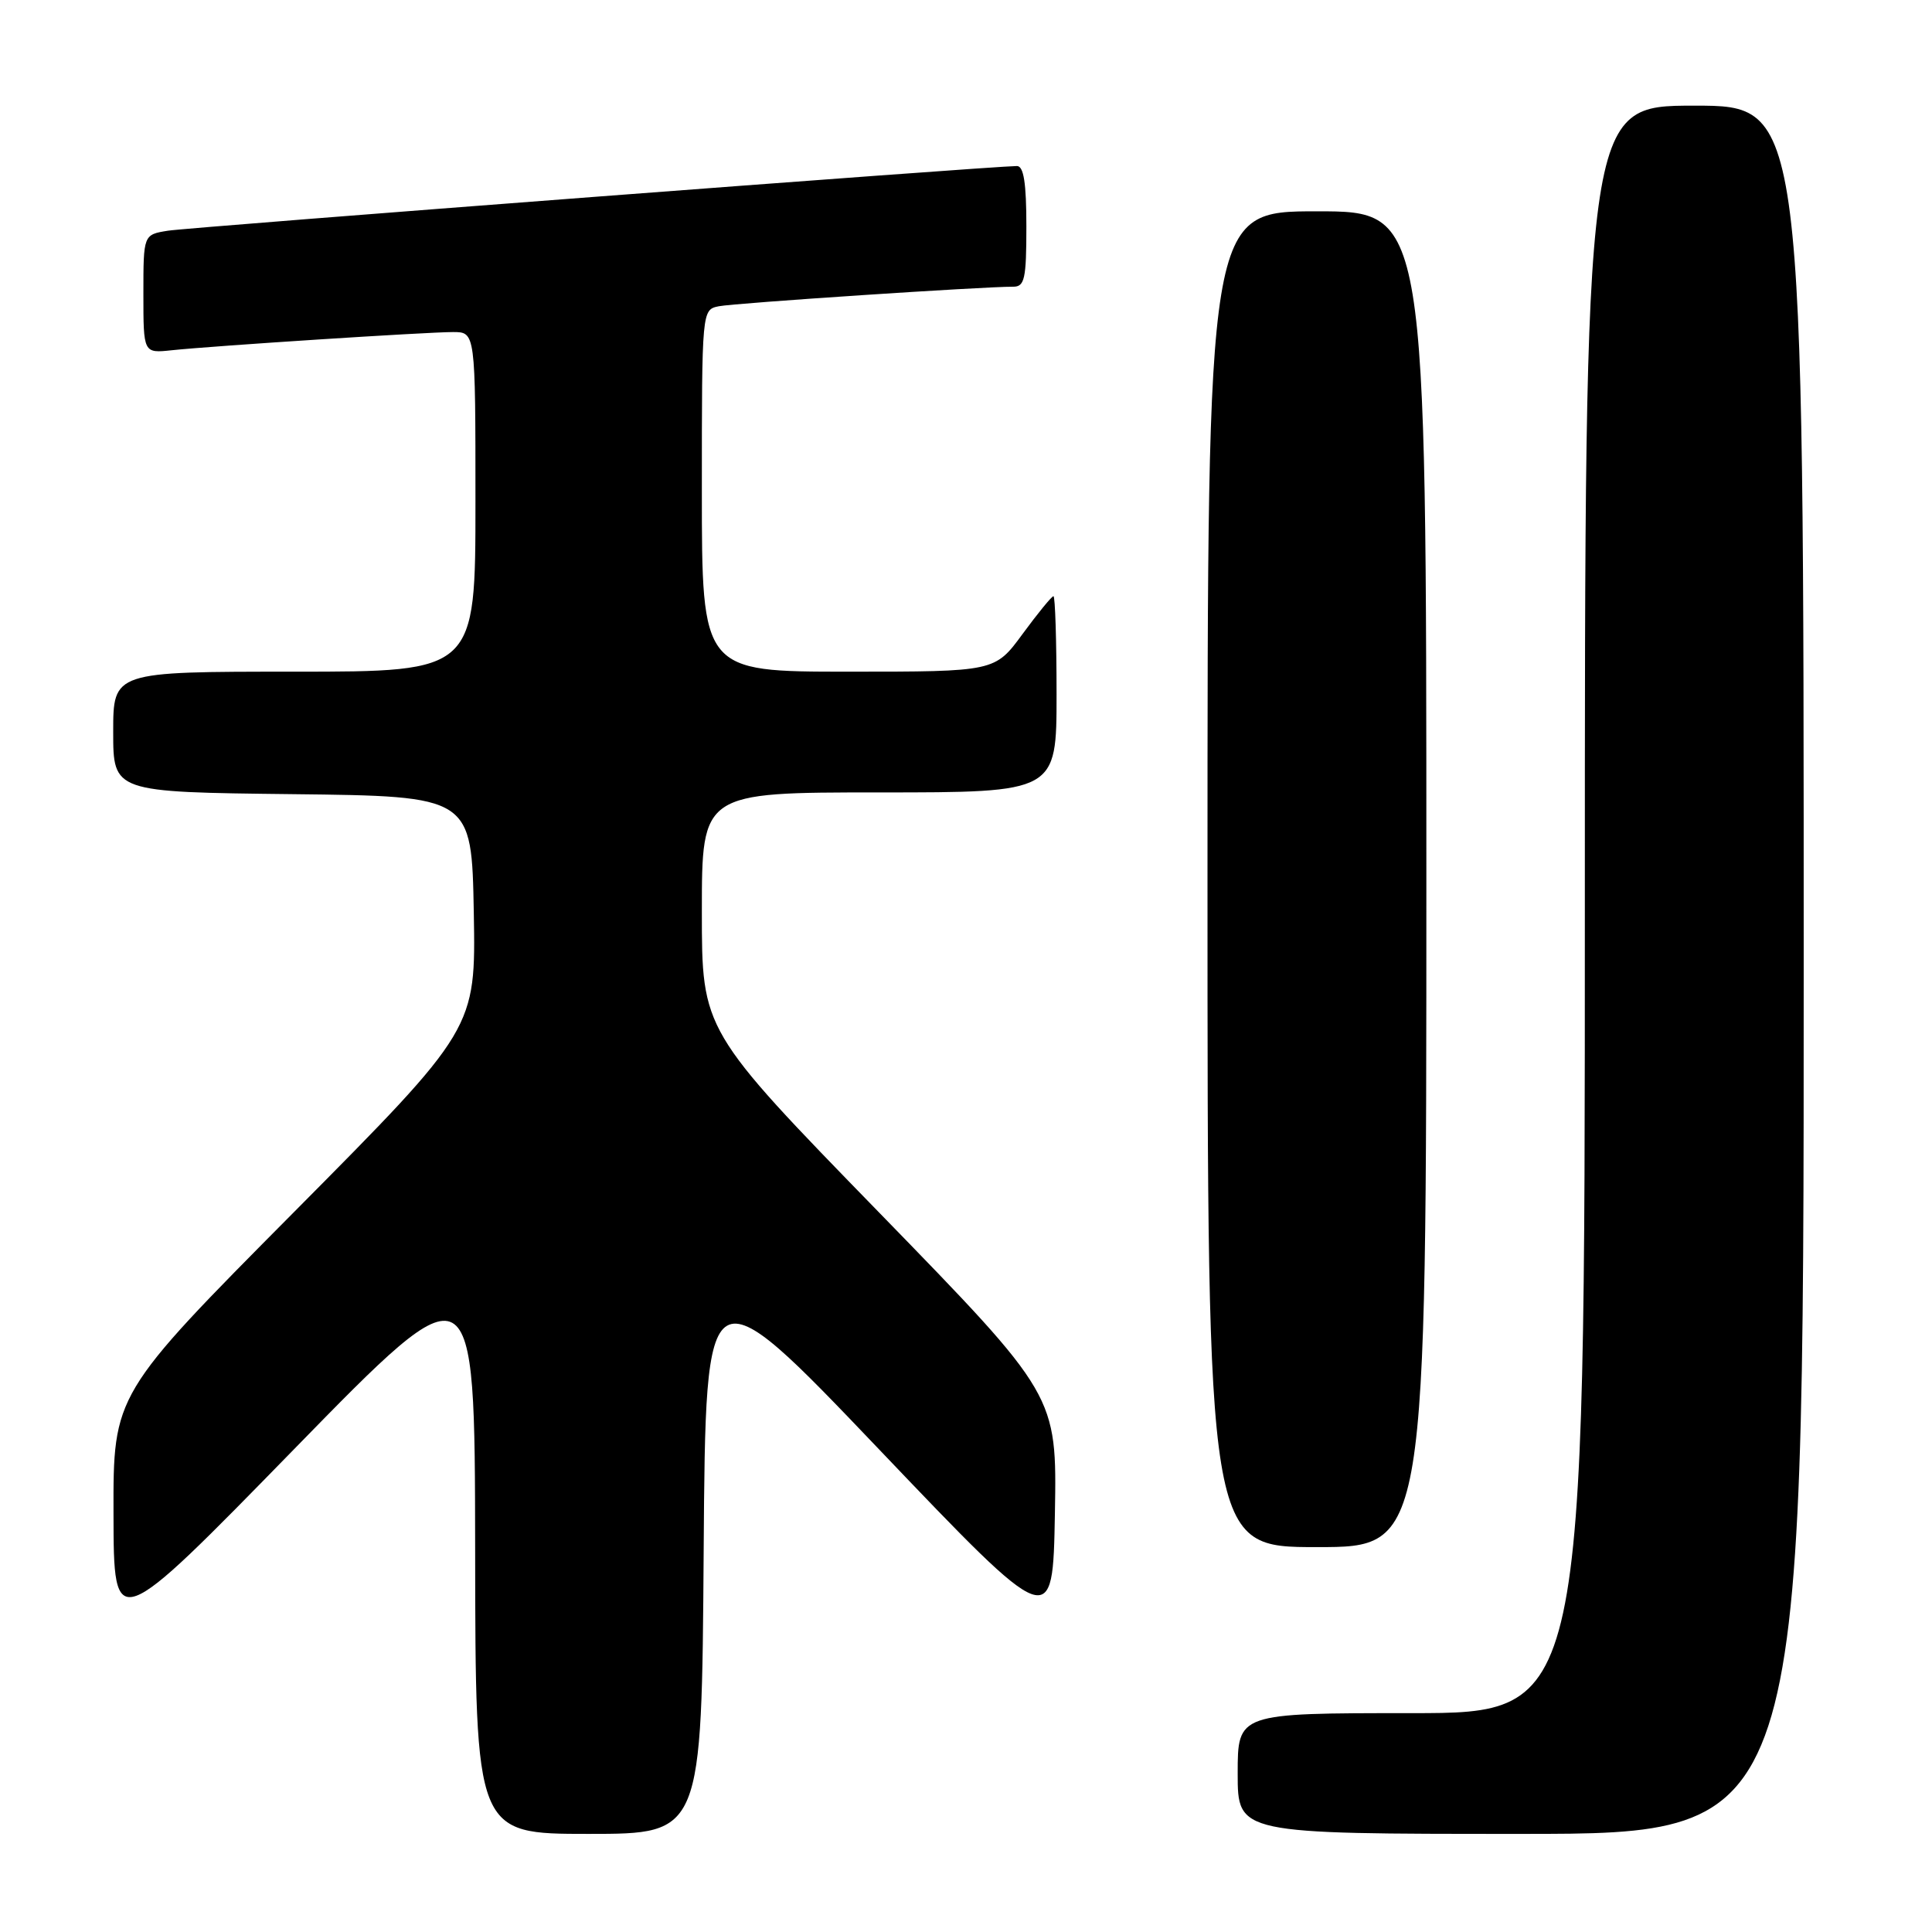 <?xml version="1.0" encoding="UTF-8" standalone="no"?>
<!DOCTYPE svg PUBLIC "-//W3C//DTD SVG 1.1//EN" "http://www.w3.org/Graphics/SVG/1.1/DTD/svg11.dtd" >
<svg xmlns="http://www.w3.org/2000/svg" xmlns:xlink="http://www.w3.org/1999/xlink" version="1.1" viewBox="0 0 256 256">
 <g >
 <path fill="currentColor"
d=" M 93.24 205.48 C 93.50 167.96 93.50 167.96 116.50 192.07 C 139.50 216.18 139.50 216.18 139.78 200.53 C 140.05 184.88 140.05 184.88 116.53 160.71 C 93.00 136.54 93.00 136.54 93.00 120.77 C 93.00 105.00 93.00 105.00 116.50 105.00 C 140.00 105.00 140.00 105.00 140.00 92.00 C 140.00 84.85 139.81 79.00 139.59 79.00 C 139.36 79.00 137.52 81.25 135.50 84.00 C 131.83 89.00 131.83 89.00 112.41 89.00 C 93.00 89.00 93.00 89.00 93.00 65.02 C 93.00 41.04 93.00 41.04 95.25 40.58 C 97.34 40.16 130.32 37.97 134.25 37.99 C 135.77 38.00 136.00 36.96 136.00 30.00 C 136.00 24.27 135.65 22.00 134.75 22.00 C 131.60 22.00 25.13 30.11 22.25 30.57 C 19.00 31.09 19.00 31.09 19.00 38.95 C 19.00 46.81 19.00 46.81 22.75 46.41 C 28.25 45.83 56.55 44.00 60.02 44.00 C 63.00 44.00 63.00 44.00 63.00 66.50 C 63.00 89.00 63.00 89.00 39.00 89.00 C 15.00 89.00 15.00 89.00 15.00 96.98 C 15.00 104.96 15.00 104.96 38.75 105.23 C 62.50 105.50 62.50 105.50 62.78 120.91 C 63.05 136.32 63.05 136.32 39.03 160.53 C 15.00 184.74 15.00 184.74 15.04 200.62 C 15.07 216.50 15.07 216.50 38.99 192.00 C 62.91 167.50 62.91 167.50 62.96 205.25 C 63.00 243.00 63.00 243.00 77.99 243.00 C 92.98 243.00 92.98 243.00 93.24 205.48 Z  M 239.00 128.50 C 239.00 14.00 239.00 14.00 224.50 14.00 C 210.00 14.00 210.00 14.00 210.00 120.50 C 210.00 227.00 210.00 227.00 187.00 227.00 C 164.00 227.00 164.00 227.00 164.00 235.00 C 164.00 243.00 164.00 243.00 201.50 243.00 C 239.00 243.00 239.00 243.00 239.00 128.50 Z  M 189.00 116.50 C 189.00 28.00 189.00 28.00 174.50 28.00 C 160.00 28.00 160.00 28.00 160.00 116.50 C 160.00 205.00 160.00 205.00 174.50 205.00 C 189.00 205.00 189.00 205.00 189.00 116.50 Z "/>
</g>
</svg>